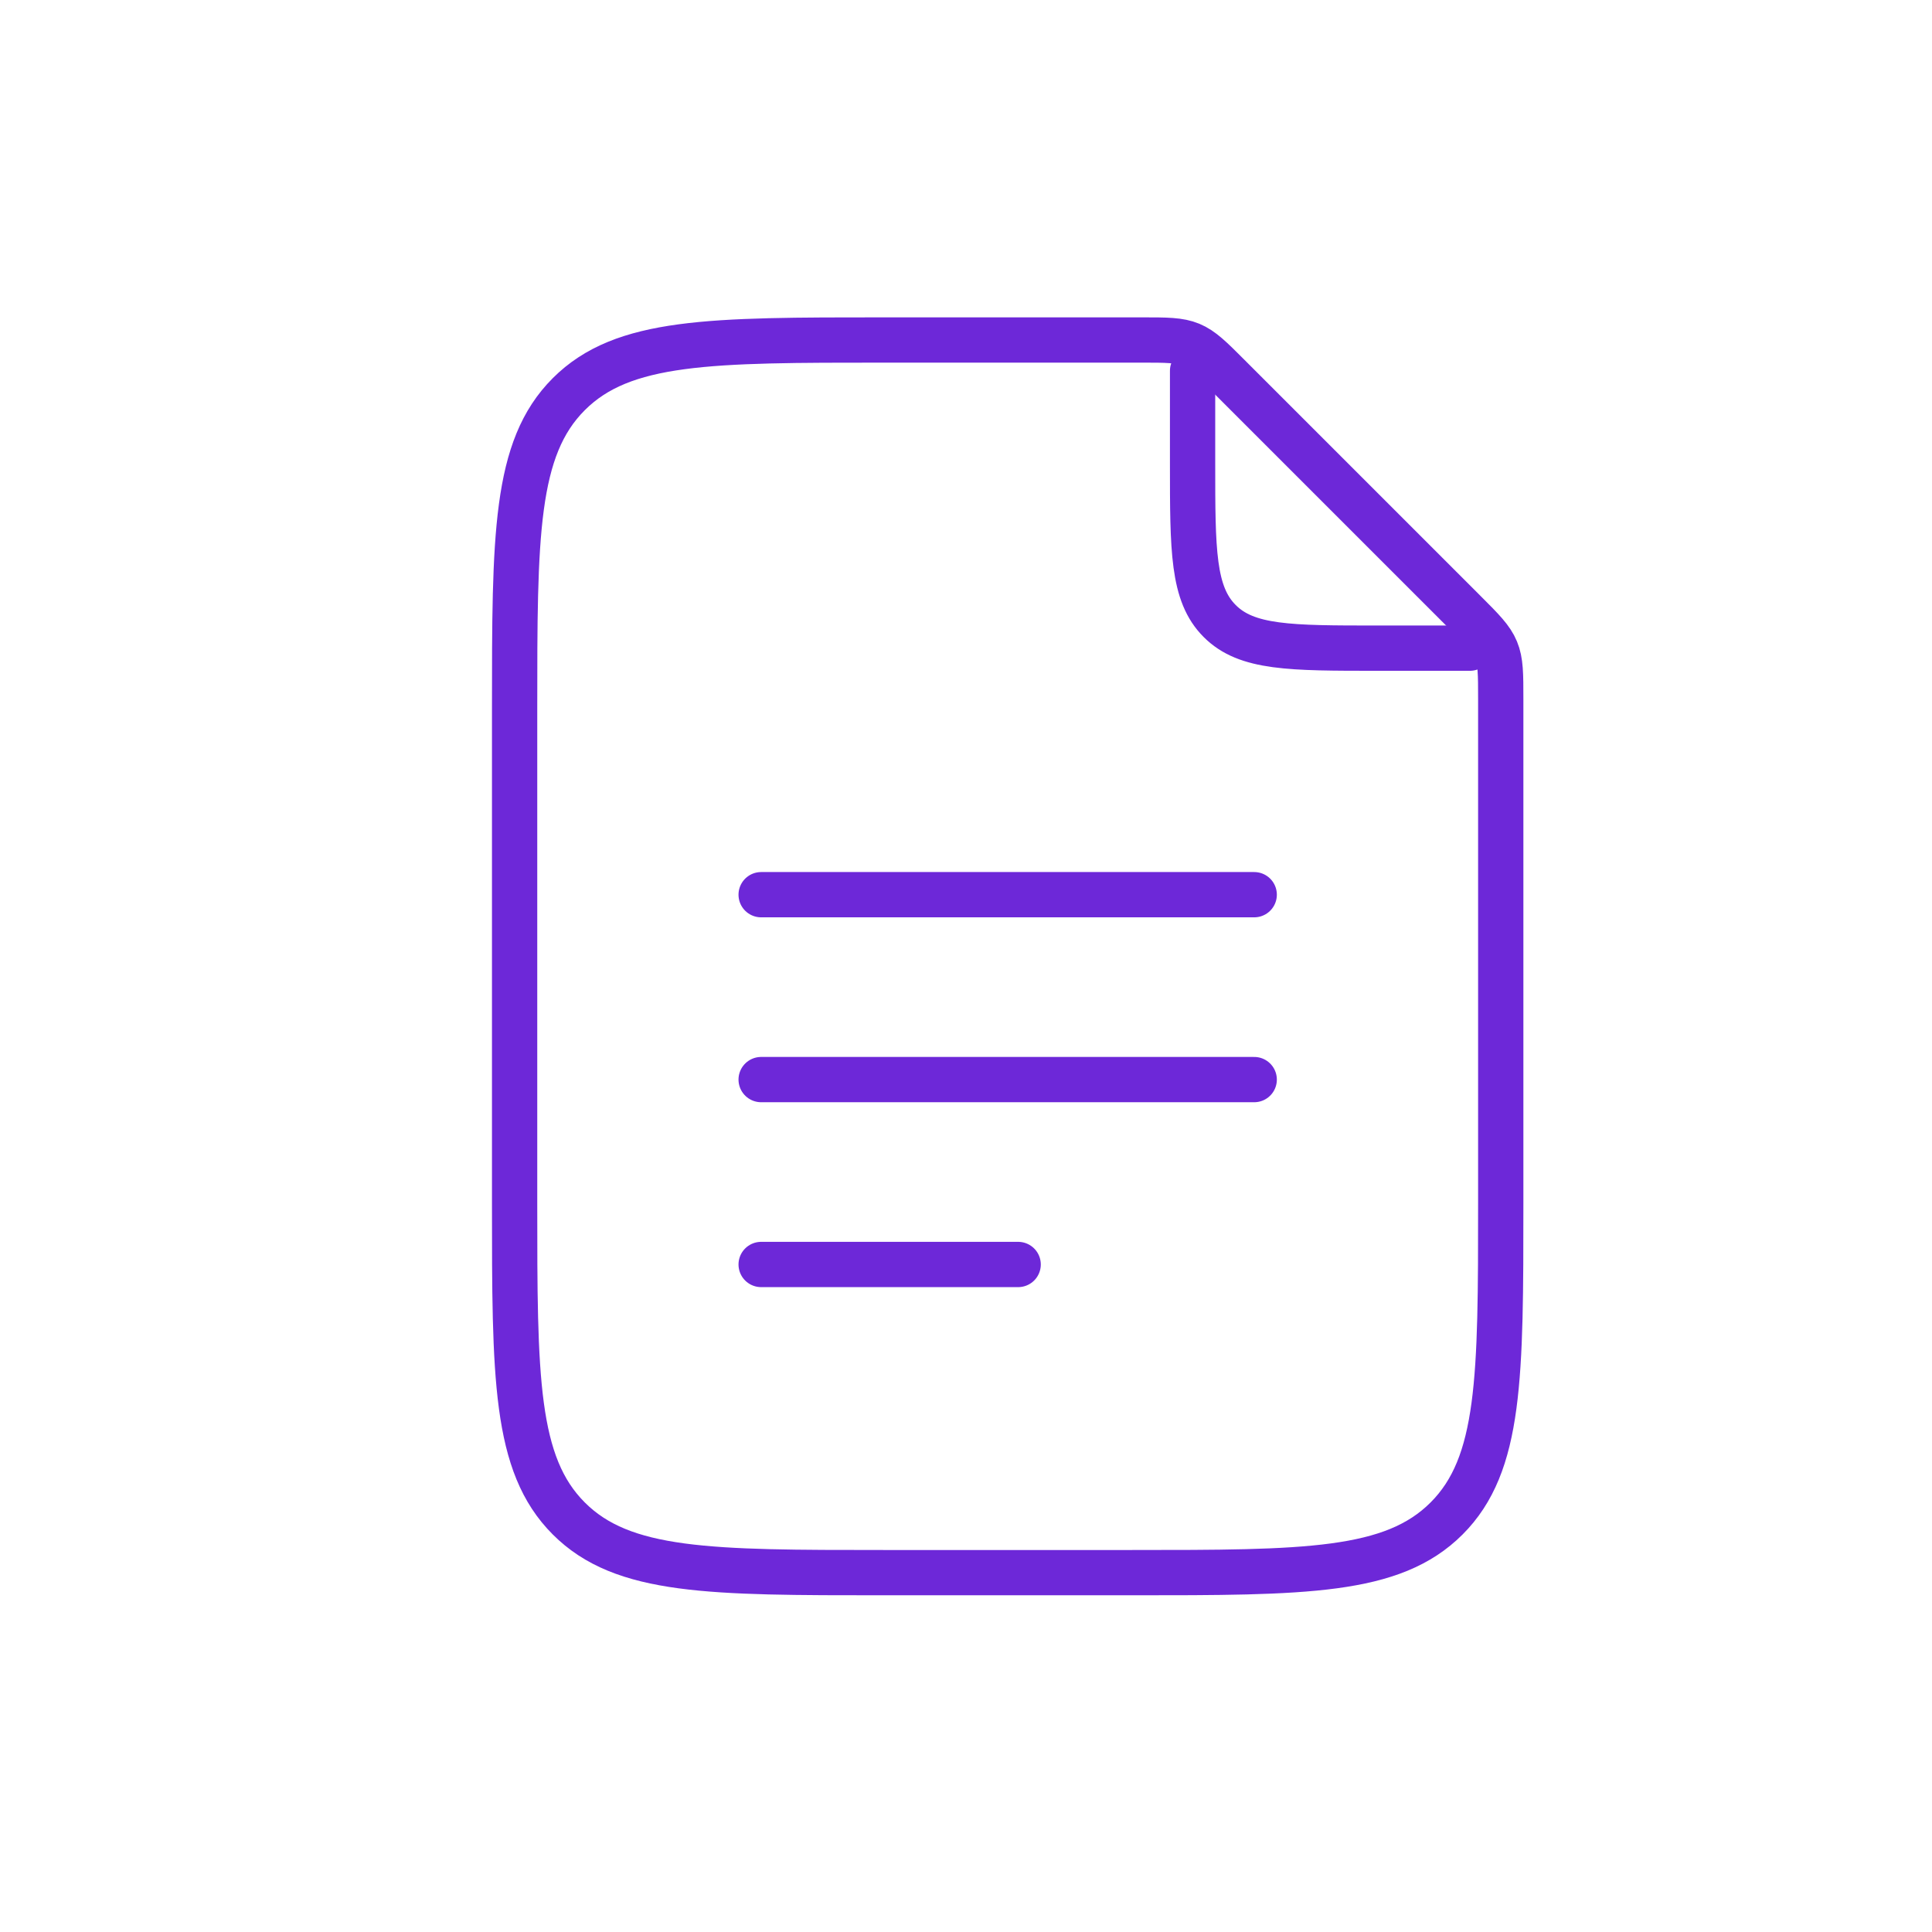 <svg width="256" height="256" viewBox="0 0 256 256" fill="none" xmlns="http://www.w3.org/2000/svg">
<rect width="256" height="256" fill="white"/>
<path d="M158.023 49.134V61.384C158.023 72.931 158.023 78.705 161.617 82.29C165.194 85.884 170.968 85.884 182.523 85.884H194.773" stroke="#6D28D8" stroke-width="6" stroke-linecap="round" stroke-linejoin="round"/>
<path d="M100.856 118.551H166.189M100.856 143.051H166.189M100.856 167.551H134.911M68.189 159.384V94.051C68.189 70.955 68.189 59.4 75.368 52.229C82.538 45.051 94.094 45.051 117.189 45.051H151.261C154.593 45.051 156.267 45.051 157.77 45.671C159.264 46.292 160.448 47.468 162.808 49.836L194.07 81.098C196.439 83.467 197.615 84.643 198.235 86.145C198.856 87.64 198.856 89.314 198.856 92.646V159.384C198.856 182.479 198.856 194.035 191.678 201.206C184.507 208.384 172.951 208.384 149.856 208.384H117.189C94.094 208.384 82.538 208.384 75.368 201.206C68.189 194.035 68.189 182.479 68.189 159.384Z" stroke="#6D28D8" stroke-width="6" stroke-linecap="round" stroke-linejoin="round"/>
</svg>
